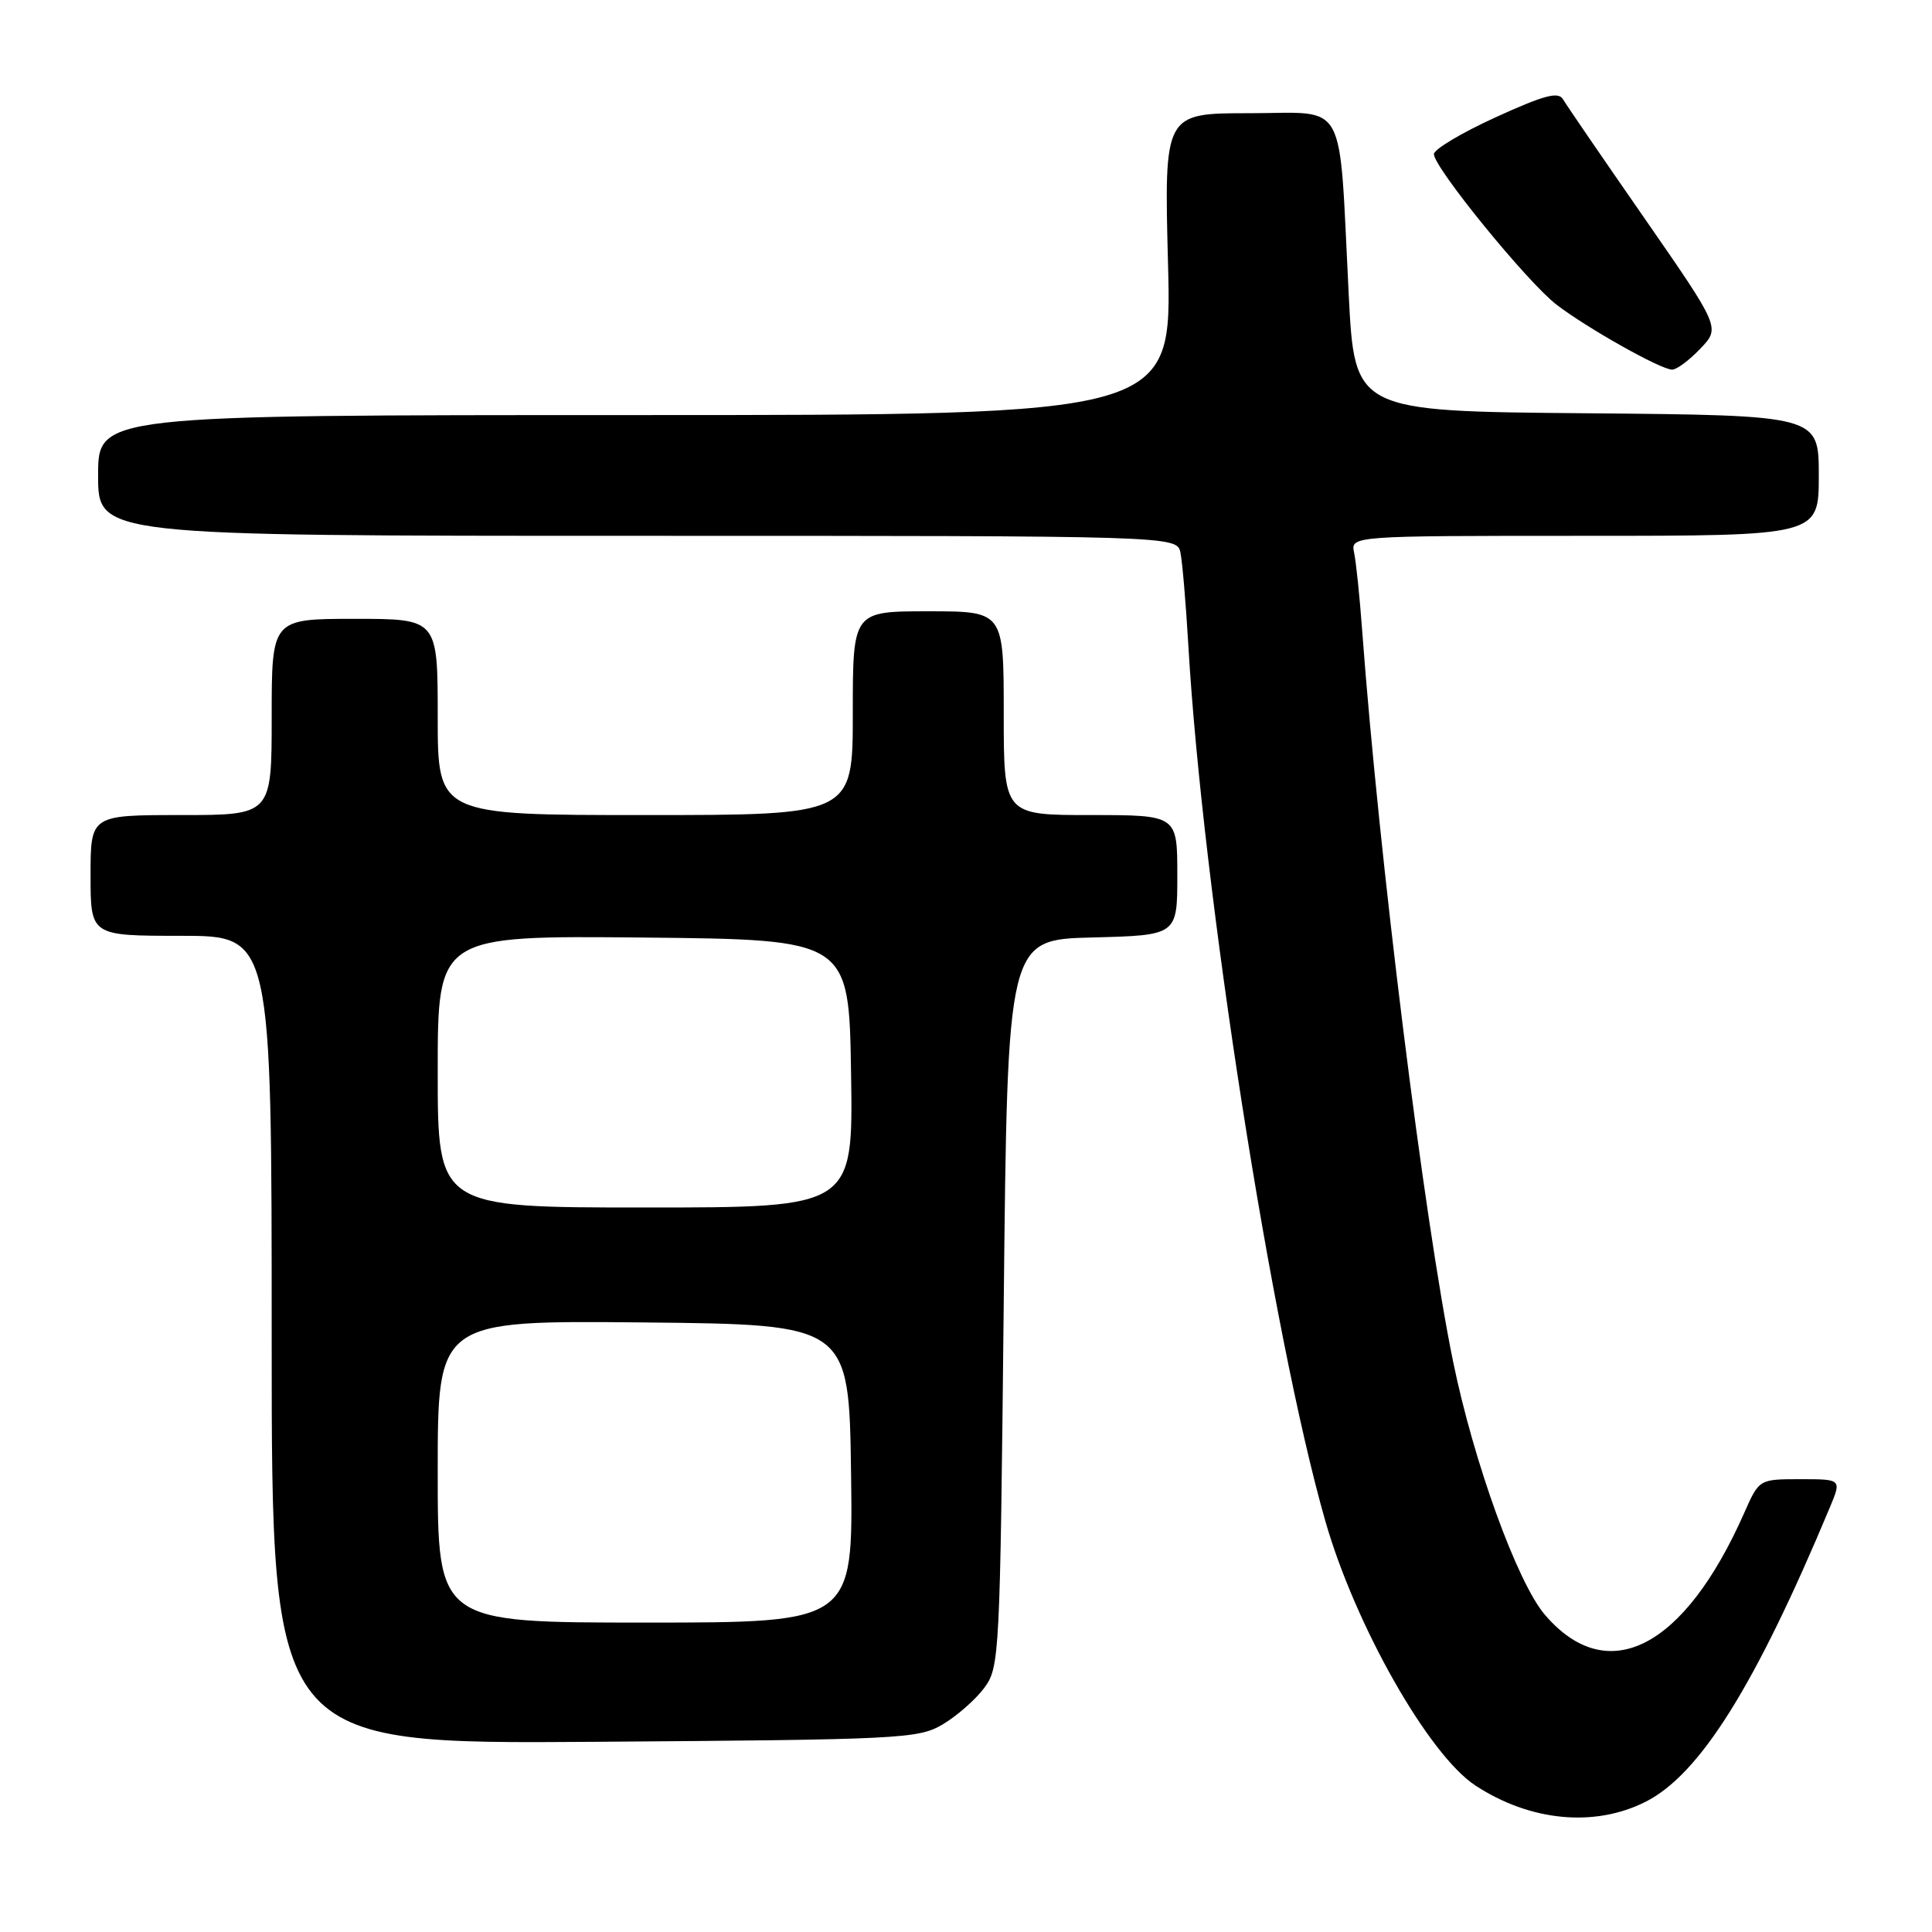 <?xml version="1.0" encoding="UTF-8" standalone="no"?>
<!DOCTYPE svg PUBLIC "-//W3C//DTD SVG 1.1//EN" "http://www.w3.org/Graphics/SVG/1.1/DTD/svg11.dtd" >
<svg xmlns="http://www.w3.org/2000/svg" xmlns:xlink="http://www.w3.org/1999/xlink" version="1.1" viewBox="0 0 256 256">
 <g >
 <path fill="currentColor"
d=" M 218.04 238.75 C 225.24 235.12 232.59 223.37 242.46 199.75 C 244.03 196.00 244.03 196.00 238.56 196.00 C 233.09 196.00 233.09 196.00 231.11 200.49 C 223.15 218.47 212.99 223.65 204.70 213.96 C 201.05 209.69 195.27 193.75 192.54 180.40 C 188.68 161.51 182.73 113.67 180.49 83.50 C 180.17 79.10 179.69 74.49 179.43 73.25 C 178.96 71.00 178.96 71.00 209.98 71.00 C 241.00 71.00 241.00 71.00 241.00 63.01 C 241.00 55.03 241.00 55.03 210.25 54.76 C 179.50 54.50 179.50 54.50 178.71 39.00 C 177.37 12.57 178.70 15.00 165.56 15.00 C 154.25 15.00 154.25 15.00 154.77 35.00 C 155.29 55.00 155.29 55.00 84.14 55.00 C 13.00 55.00 13.00 55.00 13.00 63.00 C 13.00 71.00 13.00 71.00 84.48 71.00 C 155.96 71.00 155.96 71.00 156.42 73.25 C 156.67 74.49 157.14 80.00 157.46 85.50 C 159.35 118.01 168.56 176.88 175.60 201.50 C 179.55 215.34 189.30 232.53 195.50 236.59 C 202.75 241.34 211.28 242.16 218.04 238.75 Z  M 124.90 228.50 C 126.76 227.40 129.24 225.23 130.40 223.68 C 132.45 220.92 132.51 219.69 133.00 172.68 C 133.50 124.50 133.50 124.50 144.75 124.22 C 156.00 123.93 156.00 123.93 156.00 115.97 C 156.00 108.00 156.00 108.00 144.50 108.00 C 133.00 108.00 133.00 108.00 133.00 94.50 C 133.00 81.00 133.00 81.00 123.00 81.00 C 113.00 81.00 113.00 81.00 113.00 94.50 C 113.00 108.00 113.00 108.00 85.50 108.00 C 58.00 108.00 58.00 108.00 58.00 95.00 C 58.00 82.00 58.00 82.00 47.00 82.00 C 36.00 82.00 36.00 82.00 36.00 95.00 C 36.00 108.00 36.00 108.00 24.00 108.00 C 12.00 108.00 12.00 108.00 12.00 116.00 C 12.00 124.00 12.00 124.00 24.00 124.00 C 36.00 124.00 36.00 124.00 36.00 177.55 C 36.00 231.10 36.00 231.10 78.75 230.80 C 119.41 230.51 121.67 230.40 124.90 228.50 Z  M 225.29 46.21 C 227.96 43.43 227.96 43.43 217.93 28.96 C 212.41 21.01 207.54 13.90 207.11 13.16 C 206.49 12.10 204.60 12.61 198.16 15.55 C 193.67 17.60 190.00 19.79 190.00 20.42 C 190.00 22.20 202.43 37.46 206.26 40.38 C 210.35 43.51 220.05 48.96 221.56 48.98 C 222.15 48.99 223.83 47.75 225.29 46.21 Z  M 58.00 194.98 C 58.00 174.97 58.00 174.97 85.25 175.23 C 112.50 175.50 112.50 175.50 112.77 195.25 C 113.04 215.00 113.04 215.00 85.52 215.00 C 58.00 215.00 58.00 215.00 58.00 194.98 Z  M 58.00 141.98 C 58.00 123.97 58.00 123.97 85.25 124.23 C 112.50 124.50 112.50 124.50 112.77 142.25 C 113.05 160.00 113.05 160.00 85.52 160.00 C 58.00 160.00 58.00 160.00 58.00 141.98 Z "/>
</g>
</svg>
